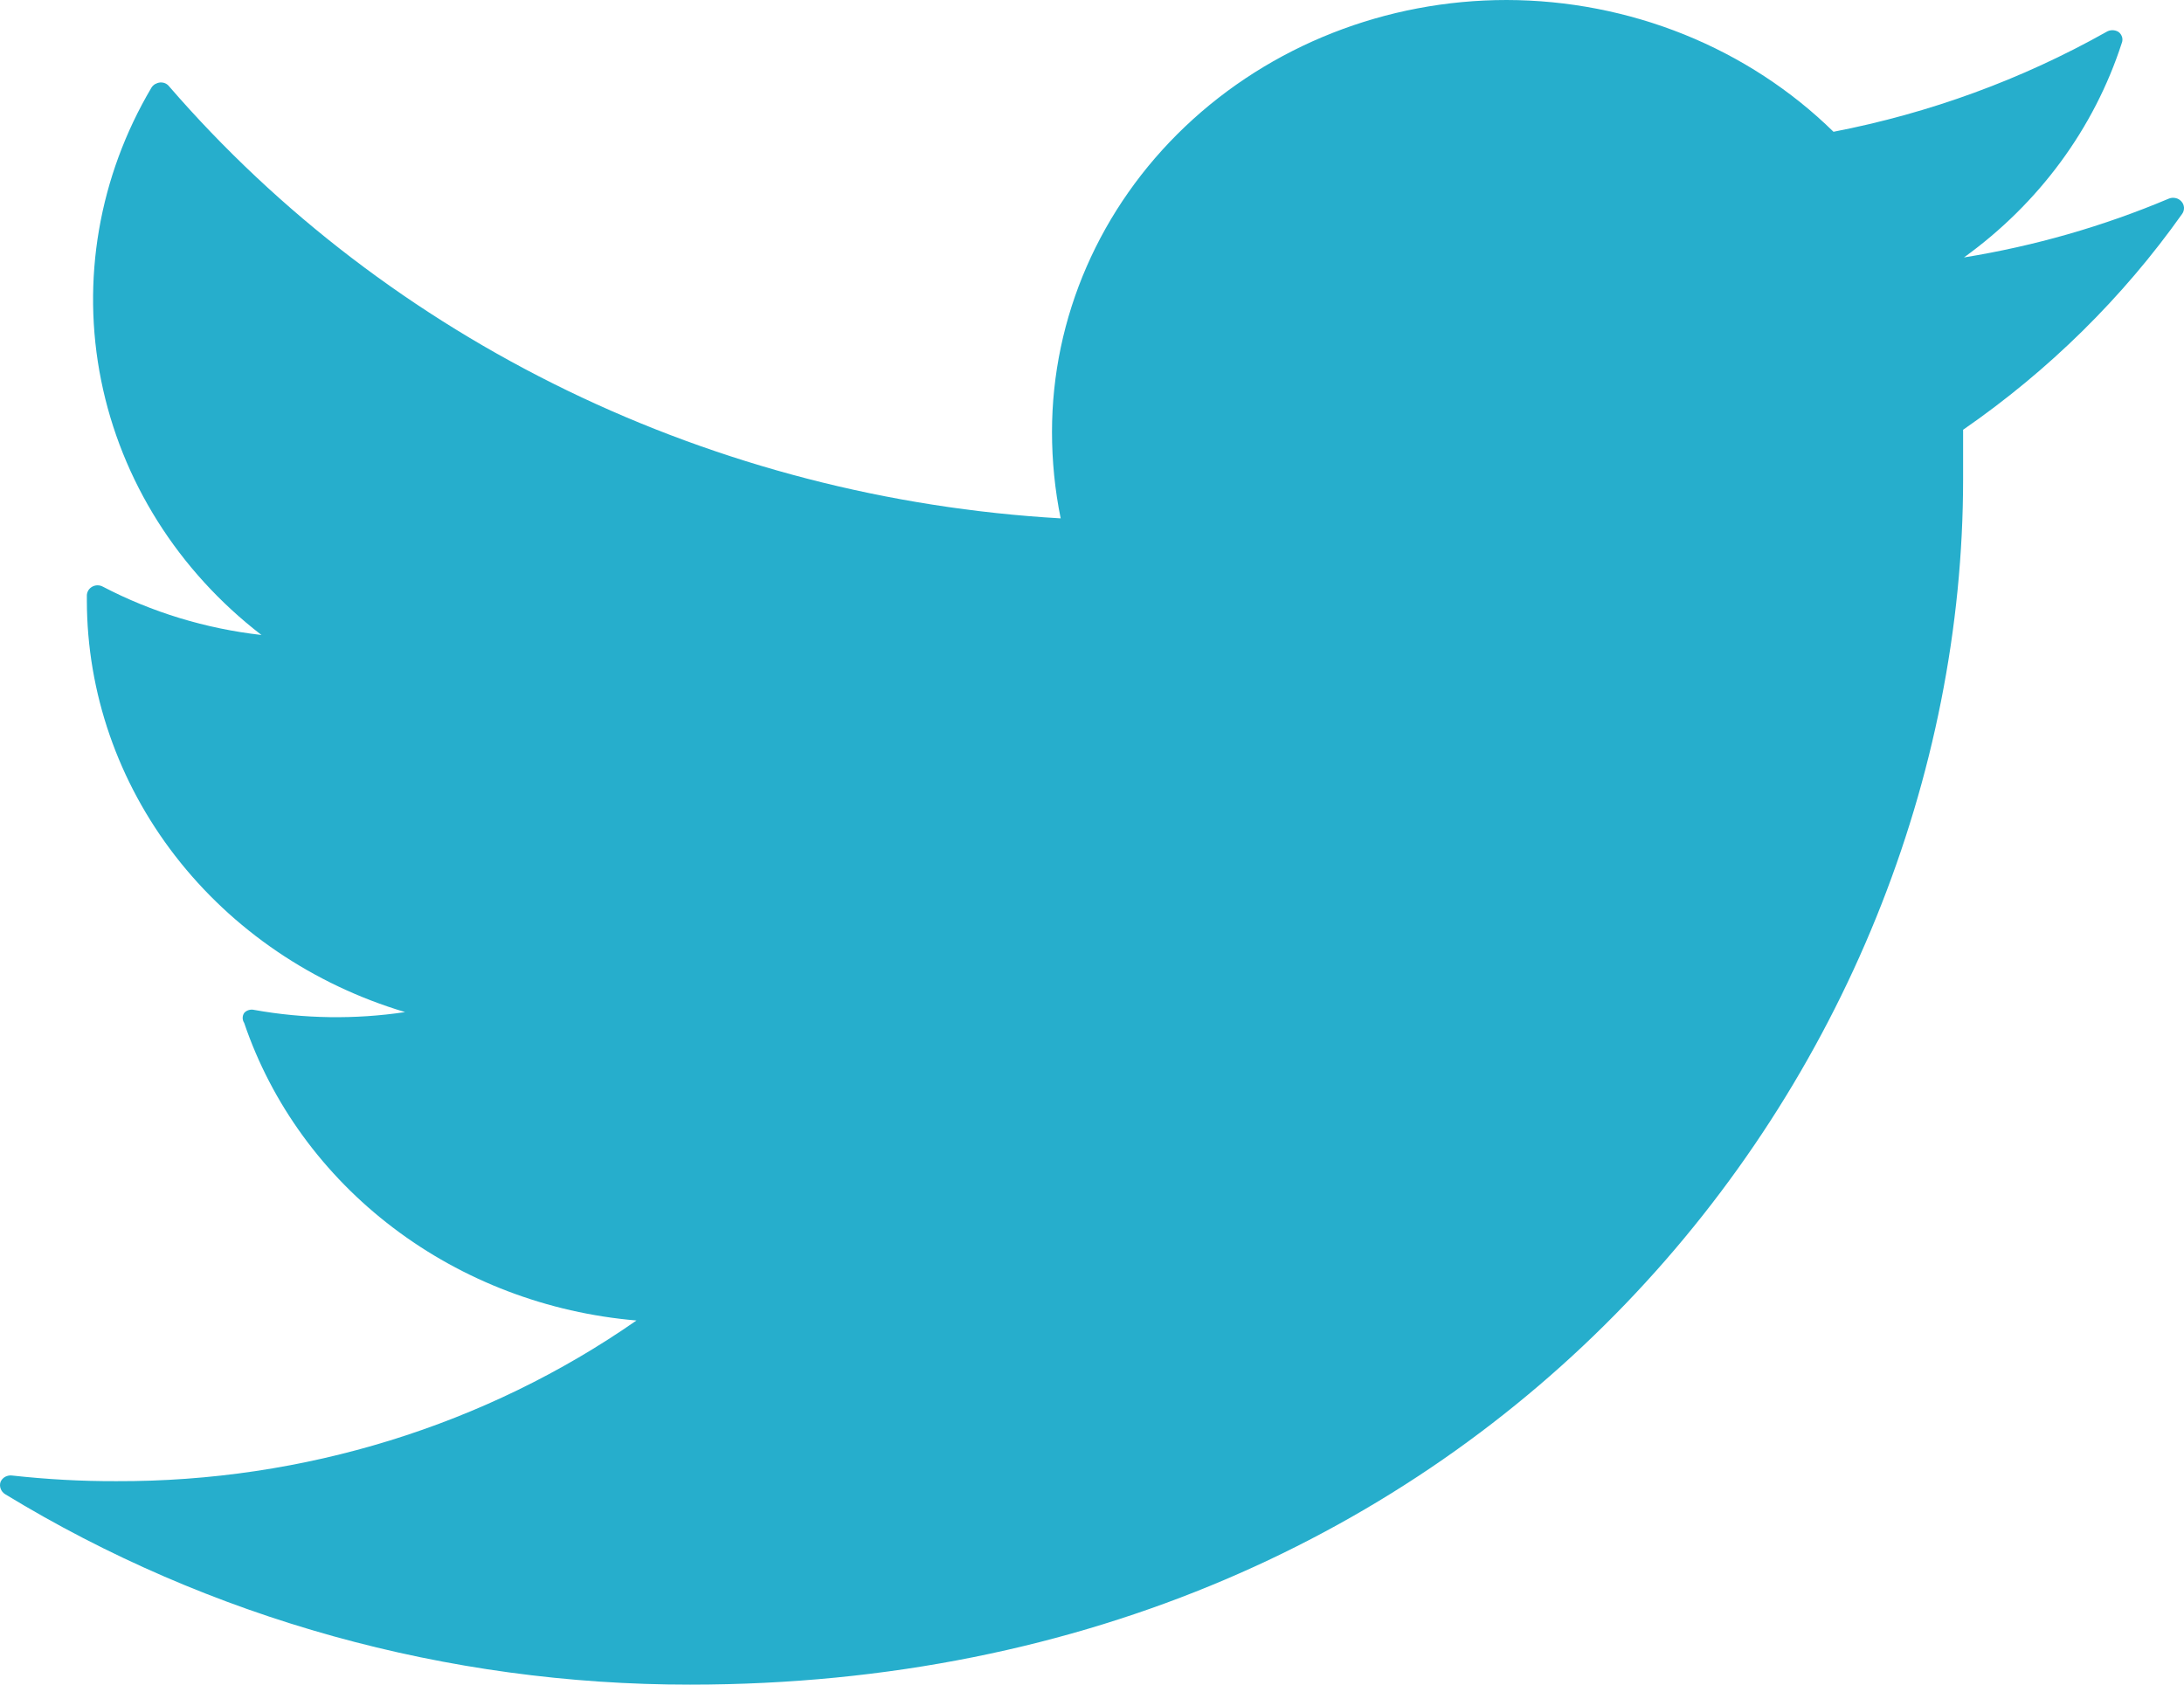 <svg viewBox="0 0 35 27" fill="none" xmlns="http://www.w3.org/2000/svg">
<path fill-rule="evenodd" clip-rule="evenodd" d="M24.145 0C22.213 0 20.36 0.729 18.993 2.028C17.627 3.326 16.859 5.087 16.859 6.923C16.859 7.388 16.905 7.851 16.998 8.308C14.243 8.149 11.553 7.452 9.095 6.261C6.637 5.07 4.463 3.41 2.711 1.385C2.694 1.363 2.672 1.346 2.647 1.335C2.621 1.324 2.593 1.32 2.565 1.322C2.537 1.325 2.51 1.334 2.485 1.348C2.461 1.363 2.441 1.382 2.427 1.405C1.584 2.83 1.298 4.492 1.621 6.097C1.944 7.703 2.854 9.148 4.19 10.177C3.298 10.076 2.434 9.813 1.647 9.402C1.621 9.388 1.593 9.381 1.563 9.381C1.534 9.381 1.505 9.388 1.48 9.402C1.454 9.416 1.432 9.436 1.417 9.46C1.402 9.484 1.393 9.512 1.392 9.54V9.63C1.395 11.101 1.891 12.533 2.808 13.718C3.725 14.903 5.015 15.78 6.492 16.221C5.69 16.341 4.871 16.329 4.073 16.186C4.044 16.179 4.014 16.18 3.986 16.189C3.958 16.197 3.932 16.213 3.913 16.235C3.897 16.259 3.889 16.286 3.889 16.314C3.889 16.342 3.897 16.37 3.913 16.394C4.352 17.688 5.183 18.83 6.301 19.678C7.419 20.527 8.775 21.043 10.2 21.164C7.783 22.847 4.862 23.75 1.866 23.739C1.308 23.741 0.751 23.71 0.197 23.649C0.158 23.643 0.118 23.651 0.083 23.669C0.049 23.688 0.022 23.718 0.008 23.753C-0.003 23.788 -0.003 23.826 0.011 23.861C0.024 23.896 0.048 23.926 0.081 23.947C3.357 25.944 7.168 27.003 11.06 27C23.825 27 31.46 17.176 31.46 7.678C31.46 7.415 31.46 7.152 31.46 6.888C32.834 5.938 34.022 4.767 34.971 3.427C34.992 3.397 35.002 3.361 35 3.325C34.997 3.289 34.983 3.255 34.958 3.228C34.933 3.2 34.9 3.181 34.863 3.174C34.826 3.166 34.787 3.17 34.753 3.185C33.706 3.627 32.604 3.943 31.474 4.126C32.674 3.261 33.559 2.06 34.002 0.692C34.015 0.661 34.017 0.627 34.008 0.594C33.998 0.562 33.979 0.533 33.951 0.512C33.922 0.494 33.888 0.484 33.853 0.484C33.818 0.484 33.784 0.494 33.755 0.512C32.402 1.273 30.924 1.814 29.383 2.112C28.703 1.445 27.889 0.915 26.989 0.552C26.089 0.19 25.122 0.002 24.145 0Z" fill="#26AECC"/>
</svg>
